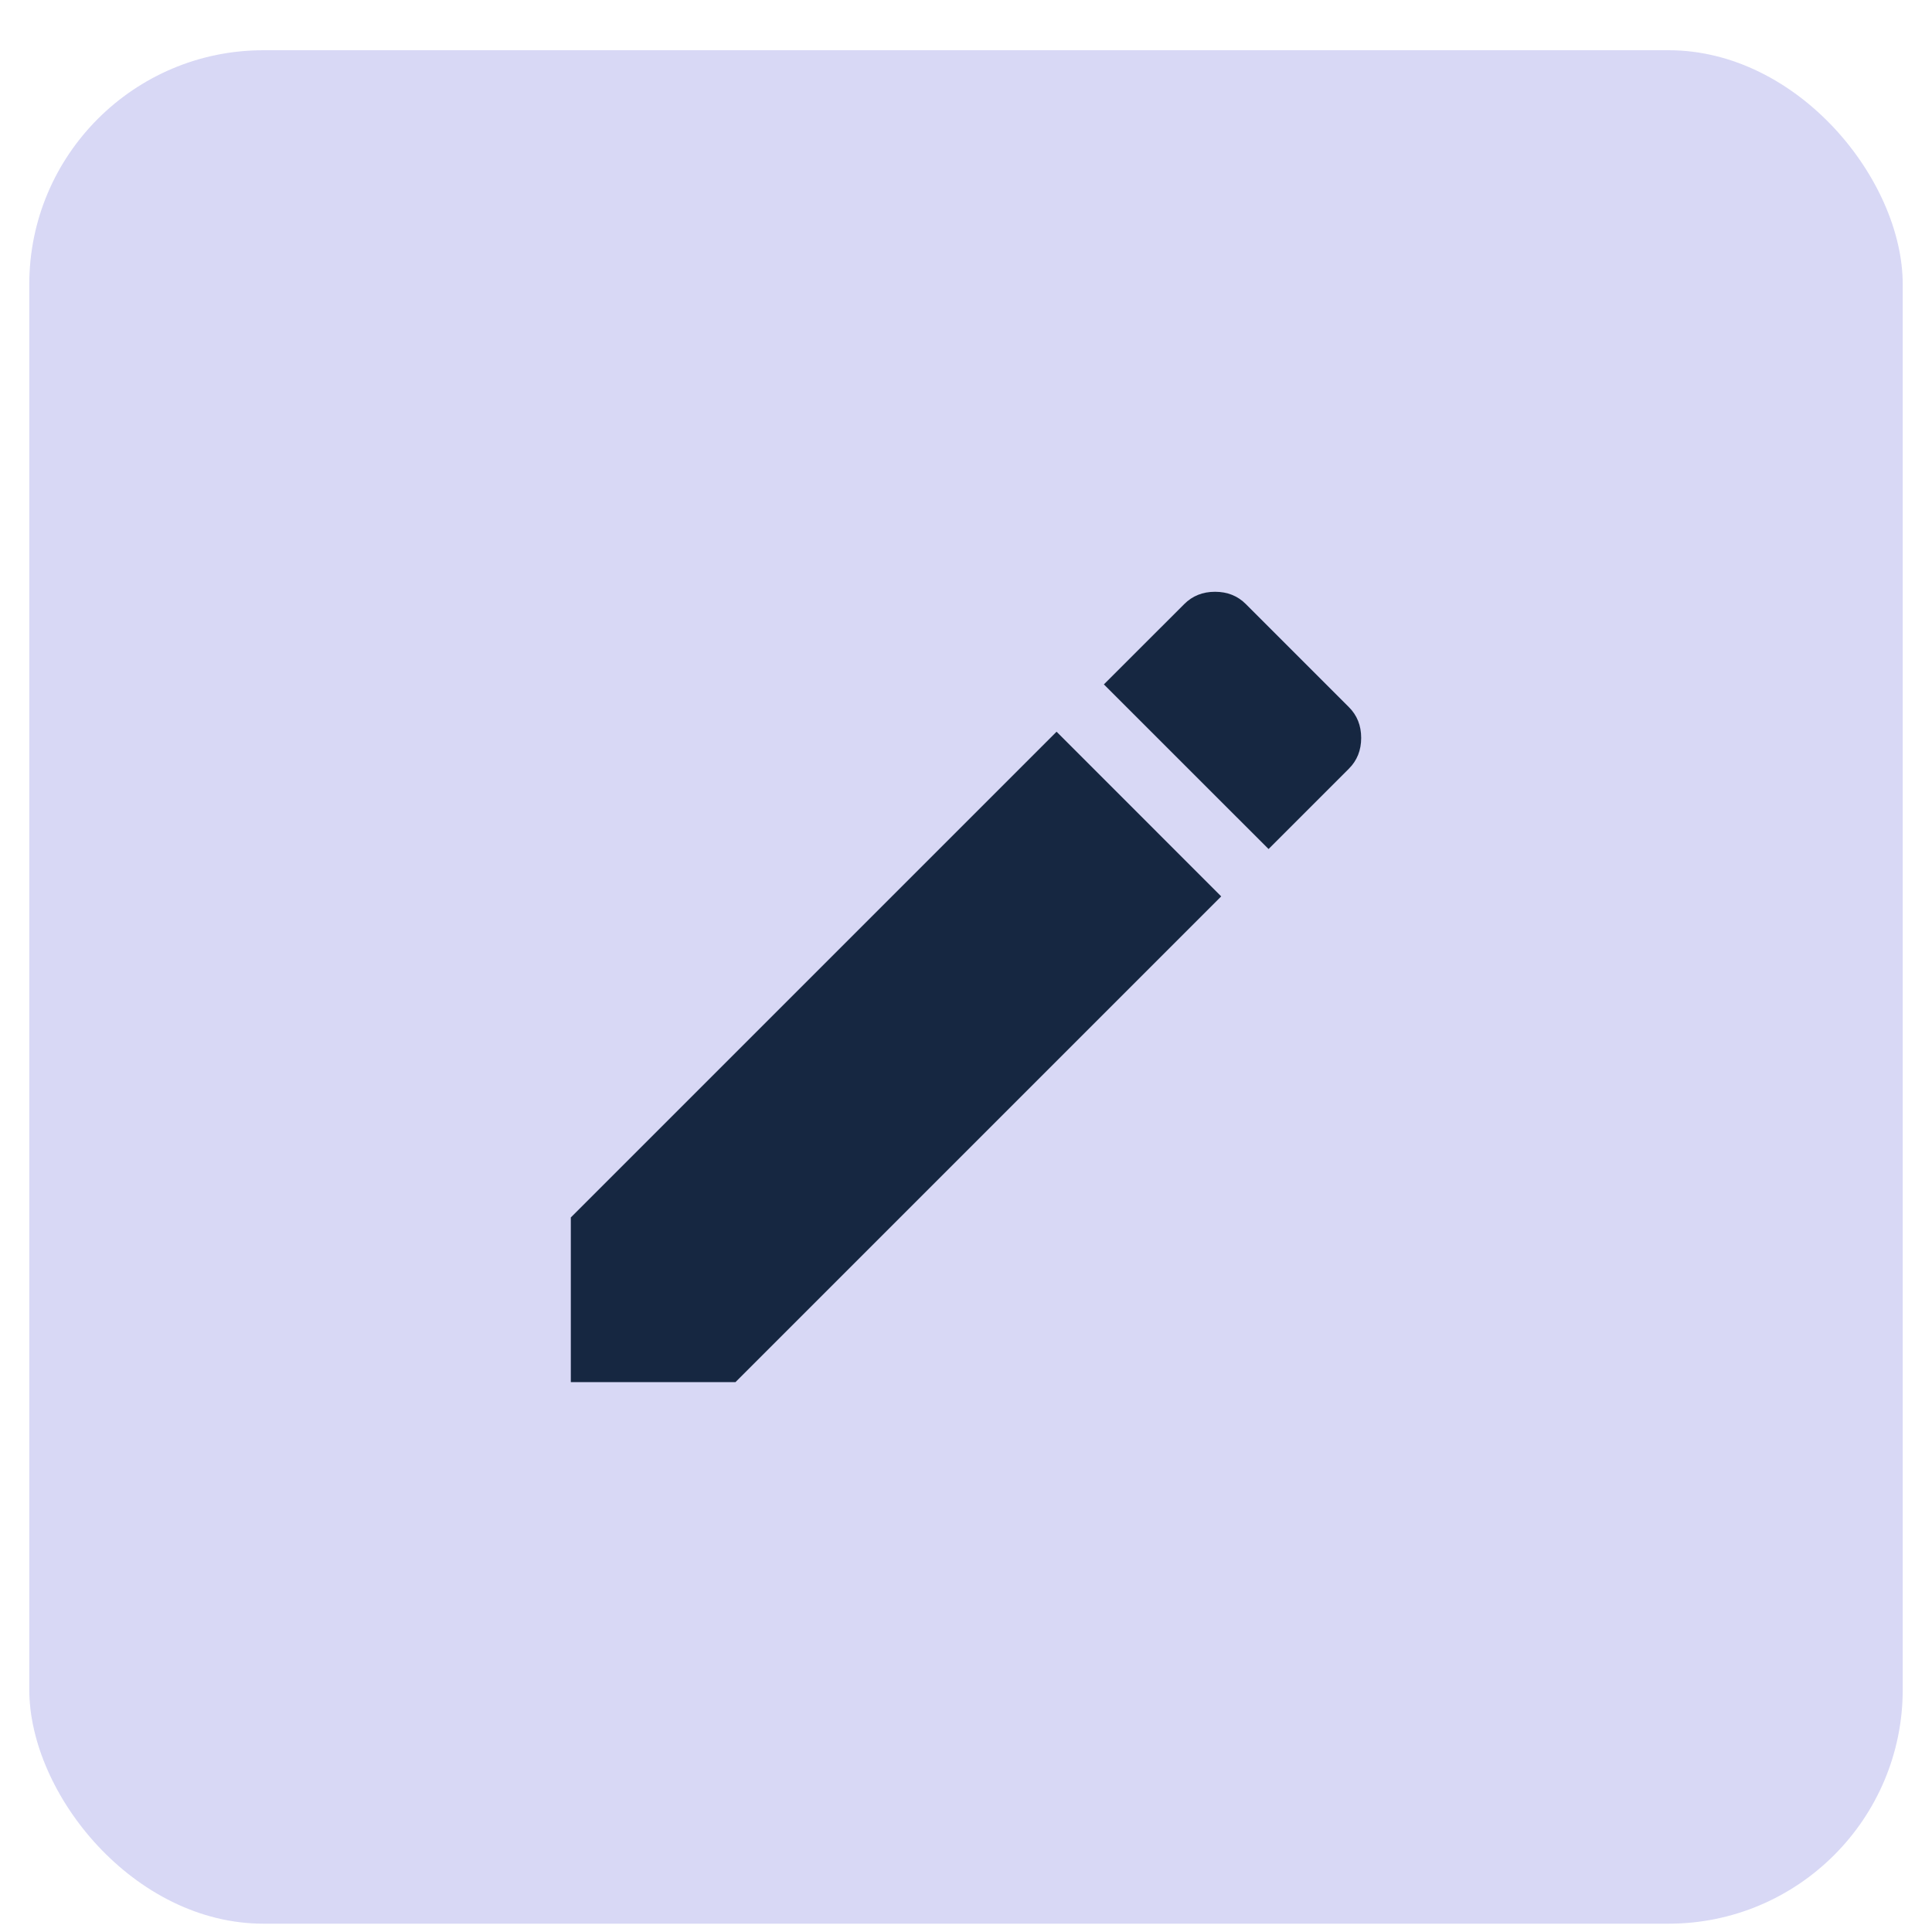<svg width="33" height="33" viewBox="0 0 33 33" fill="none" xmlns="http://www.w3.org/2000/svg">
<rect x="0.5" y="0.858" width="32" height="32" rx="4" fill="#D8D8F5"/>
<path d="M23.039 13.131L21.668 14.502L18.855 11.69L20.227 10.319C20.367 10.178 20.543 10.108 20.754 10.108C20.965 10.108 21.141 10.178 21.281 10.319L23.039 12.077C23.18 12.217 23.25 12.393 23.25 12.604C23.25 12.815 23.18 12.991 23.039 13.131ZM9.75 20.795L18.047 12.498L20.859 15.311L12.562 23.608H9.75V20.795Z" fill="#162741"/>
</svg>
